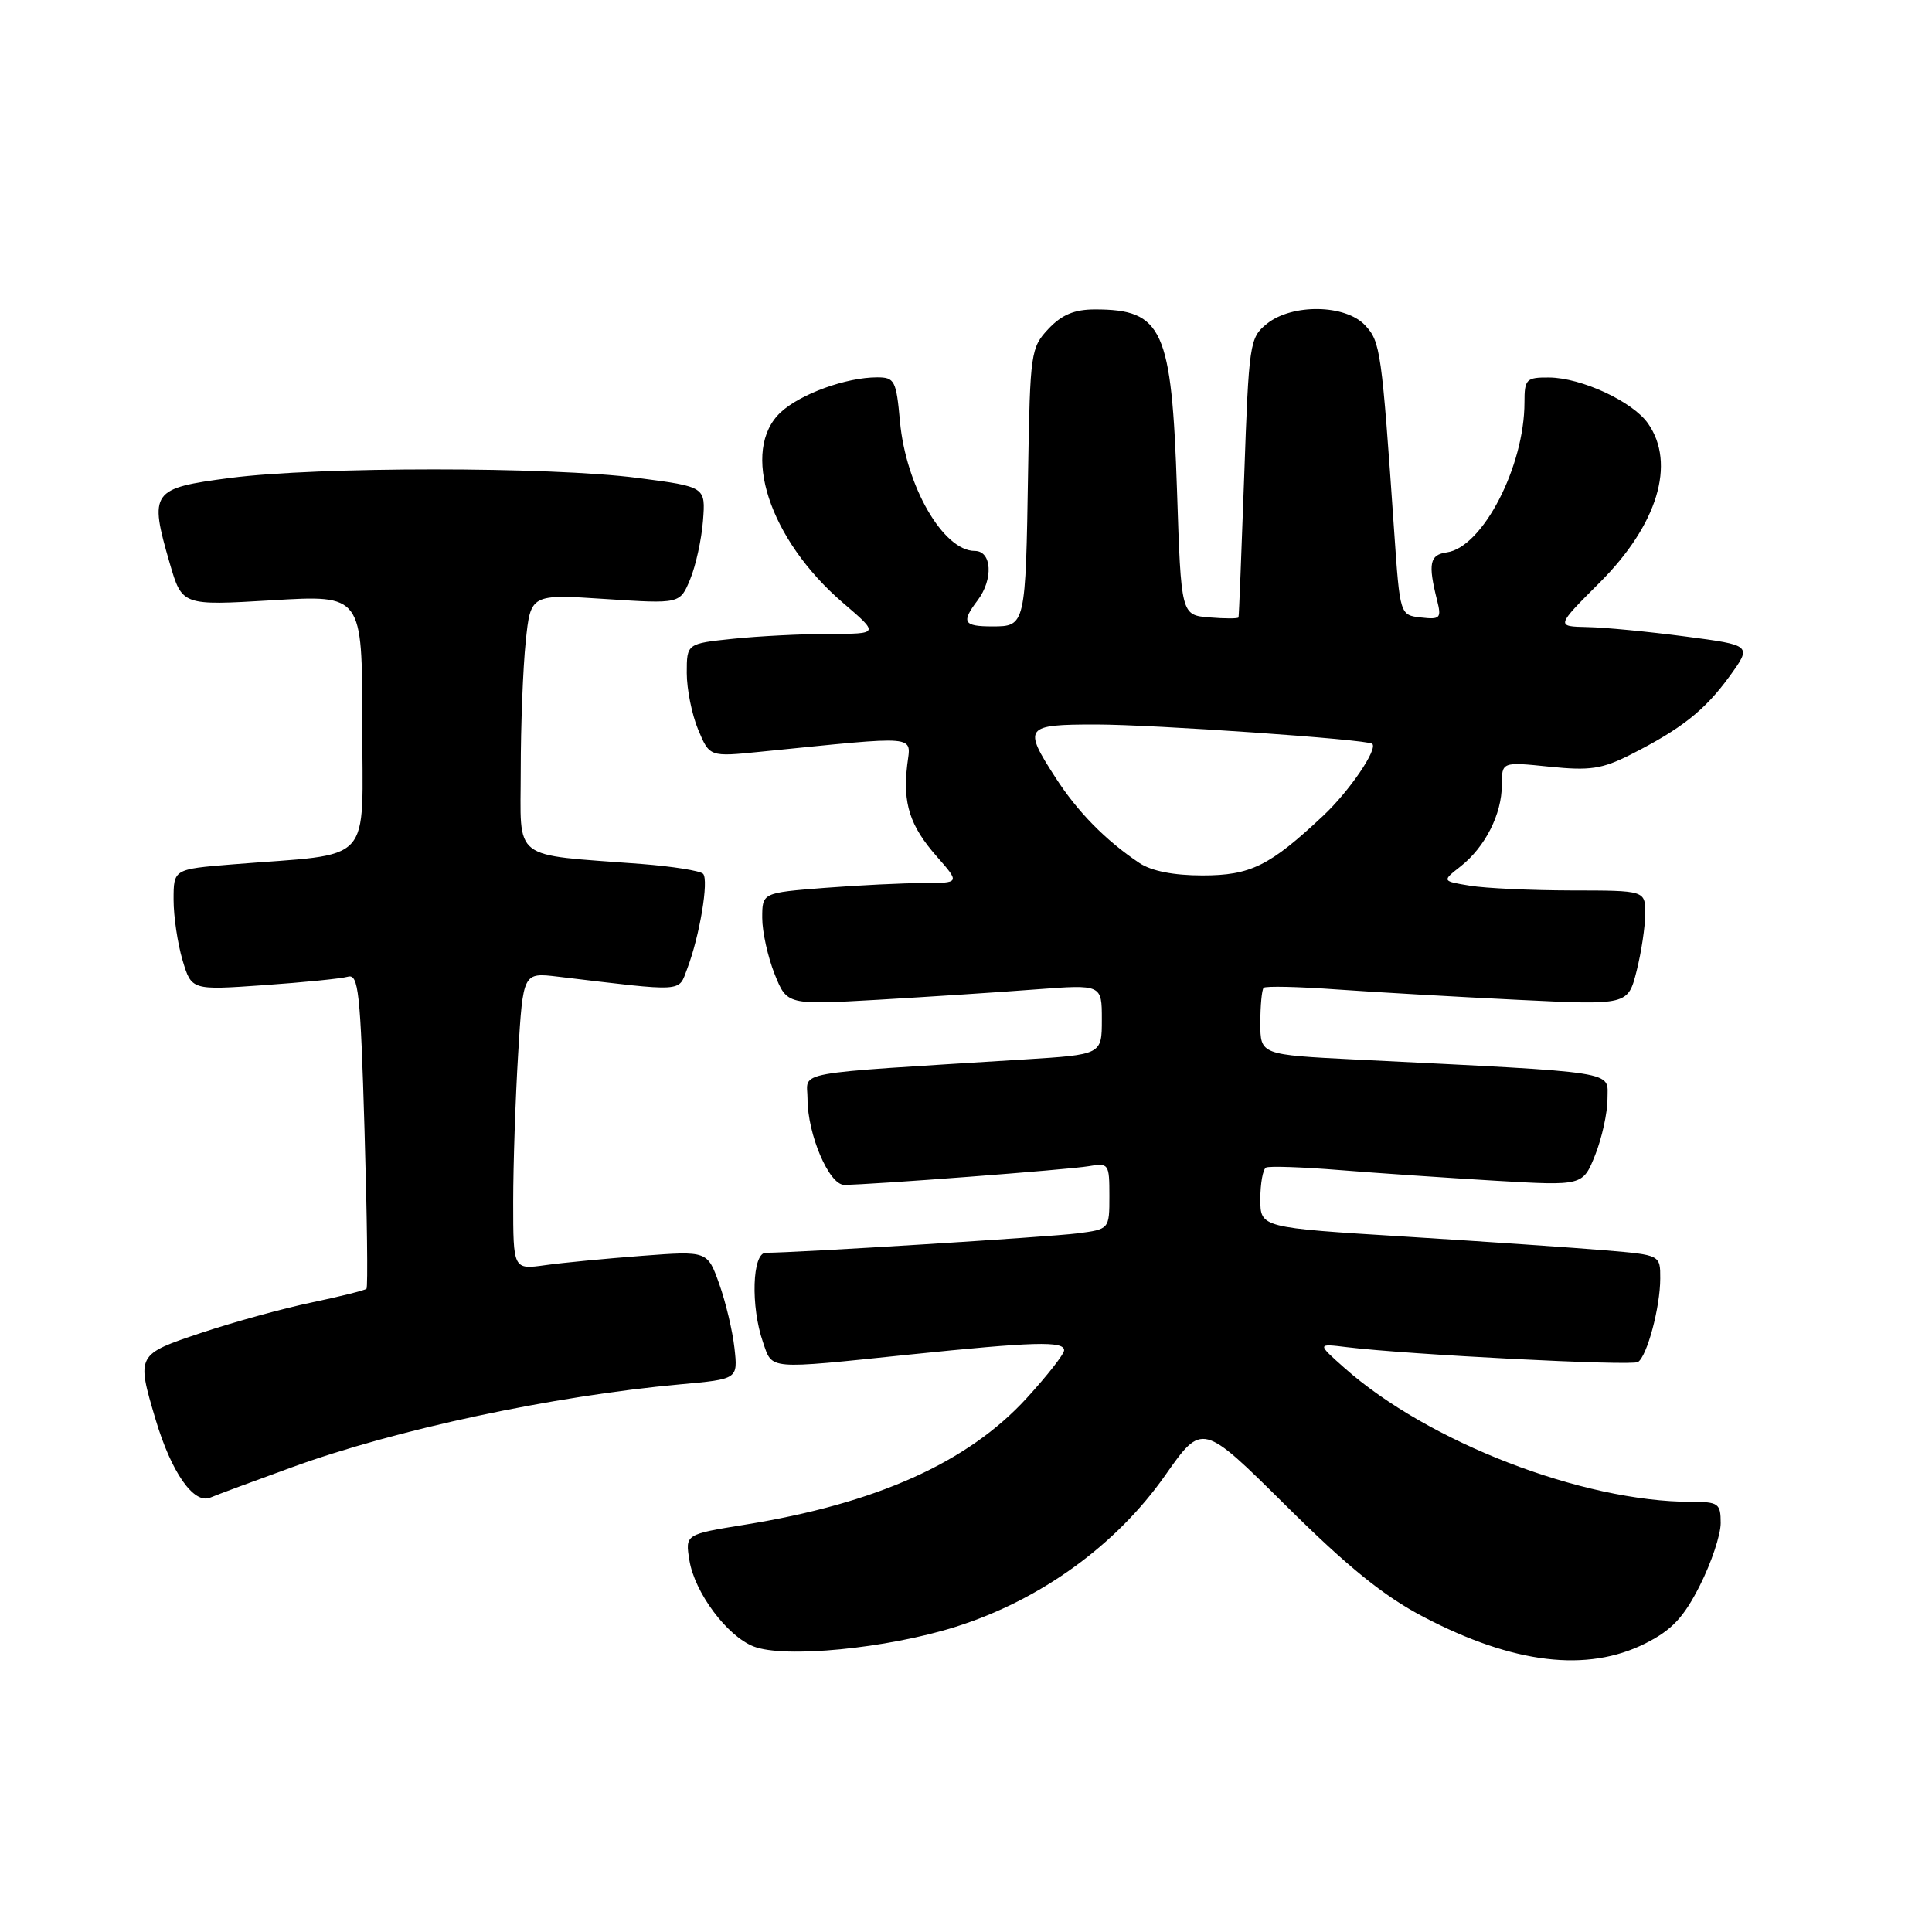 <?xml version="1.0" encoding="UTF-8" standalone="no"?>
<!DOCTYPE svg PUBLIC "-//W3C//DTD SVG 1.1//EN" "http://www.w3.org/Graphics/SVG/1.1/DTD/svg11.dtd" >
<svg xmlns="http://www.w3.org/2000/svg" xmlns:xlink="http://www.w3.org/1999/xlink" version="1.1" viewBox="0 0 256 256">
 <g >
 <path fill="currentColor"
d=" M 218.04 217.75 C 221.53 215.99 223.10 214.32 225.25 210.07 C 226.76 207.08 228.00 203.37 228.00 201.82 C 228.00 199.21 227.71 199.00 224.09 199.00 C 209.71 199.00 189.22 191.09 178.15 181.26 C 174.50 178.02 174.50 178.02 178.50 178.51 C 186.62 179.50 216.17 181.01 217.03 180.48 C 218.24 179.73 219.99 173.21 219.99 169.40 C 220.00 166.29 220.00 166.29 212.75 165.68 C 208.76 165.34 196.84 164.52 186.25 163.86 C 167.00 162.67 167.00 162.67 167.00 158.89 C 167.00 156.82 167.34 154.94 167.75 154.71 C 168.16 154.49 172.55 154.64 177.50 155.04 C 182.45 155.44 191.73 156.07 198.12 156.45 C 209.73 157.13 209.73 157.13 211.37 153.04 C 212.26 150.80 213.00 147.45 213.00 145.60 C 213.00 141.84 215.05 142.16 179.75 140.40 C 167.00 139.76 167.00 139.76 167.00 135.55 C 167.00 133.23 167.20 131.13 167.44 130.89 C 167.69 130.64 172.08 130.74 177.19 131.11 C 182.31 131.47 193.07 132.09 201.11 132.48 C 215.71 133.19 215.71 133.19 216.86 128.65 C 217.49 126.16 218.00 122.74 218.00 121.06 C 218.00 118.00 218.00 118.00 208.25 117.99 C 202.89 117.98 196.82 117.70 194.78 117.36 C 191.05 116.75 191.05 116.75 193.55 114.79 C 196.79 112.23 199.00 107.88 199.00 104.02 C 199.00 100.94 199.00 100.94 205.31 101.59 C 210.67 102.14 212.28 101.90 216.06 99.99 C 222.81 96.57 225.89 94.13 229.17 89.62 C 232.15 85.50 232.15 85.50 223.33 84.34 C 218.47 83.70 212.62 83.13 210.33 83.09 C 206.16 83.00 206.16 83.00 211.98 77.18 C 219.64 69.52 222.09 61.43 218.37 56.11 C 216.33 53.20 209.54 50.05 205.25 50.02 C 202.23 50.00 202.00 50.24 202.00 53.32 C 202.00 61.80 196.46 72.51 191.72 73.19 C 189.43 73.51 189.20 74.66 190.42 79.54 C 191.02 81.92 190.84 82.11 188.29 81.82 C 185.50 81.50 185.50 81.50 184.74 70.50 C 183.08 46.41 182.92 45.29 180.89 43.11 C 178.29 40.32 171.20 40.21 167.86 42.91 C 165.58 44.75 165.48 45.47 164.86 63.16 C 164.50 73.25 164.17 81.64 164.11 81.81 C 164.05 81.98 162.31 81.98 160.25 81.81 C 156.50 81.50 156.50 81.50 155.96 65.00 C 155.25 43.59 154.08 41.00 145.09 41.00 C 142.36 41.00 140.69 41.70 138.92 43.58 C 136.59 46.06 136.49 46.76 136.23 62.33 C 135.90 82.95 135.89 83.00 131.48 83.00 C 127.65 83.00 127.34 82.45 129.53 79.56 C 131.64 76.77 131.44 73.00 129.17 73.00 C 124.99 73.00 120.03 64.42 119.25 55.84 C 118.76 50.42 118.54 50.00 116.23 50.00 C 112.13 50.00 106.09 52.19 103.46 54.62 C 98.05 59.64 101.91 71.48 111.70 79.88 C 116.50 83.99 116.50 83.99 109.90 83.99 C 106.26 84.00 100.53 84.29 97.15 84.64 C 91.00 85.28 91.00 85.28 91.00 89.17 C 91.00 91.31 91.68 94.69 92.51 96.68 C 94.02 100.29 94.02 100.29 100.76 99.61 C 122.15 97.47 120.68 97.33 120.21 101.37 C 119.61 106.48 120.56 109.43 124.12 113.48 C 127.21 117.00 127.21 117.00 122.35 117.01 C 119.68 117.01 113.79 117.30 109.25 117.65 C 101.00 118.30 101.00 118.30 101.00 121.63 C 101.00 123.46 101.74 126.80 102.64 129.06 C 104.28 133.16 104.28 133.16 116.39 132.47 C 123.05 132.08 132.44 131.47 137.25 131.10 C 146.00 130.44 146.00 130.44 146.00 135.09 C 146.00 139.74 146.00 139.74 135.75 140.38 C 104.18 142.36 107.00 141.84 107.00 145.60 C 107.00 150.31 109.85 157.00 111.86 157.00 C 115.34 156.99 141.64 154.98 144.25 154.53 C 146.91 154.07 147.00 154.20 147.00 158.46 C 147.00 162.88 147.00 162.88 142.75 163.43 C 139.05 163.91 105.45 166.00 101.47 166.00 C 99.67 166.00 99.45 173.11 101.10 177.85 C 102.38 181.54 101.48 181.46 120.50 179.49 C 136.97 177.79 141.00 177.67 141.00 178.92 C 141.00 179.43 138.77 182.27 136.05 185.25 C 128.26 193.78 116.12 199.23 98.64 202.04 C 90.79 203.31 90.79 203.31 91.35 206.75 C 92.04 211.02 96.33 216.78 99.85 218.16 C 103.92 219.76 117.53 218.44 126.66 215.55 C 137.85 212.01 147.90 204.75 154.40 195.48 C 159.30 188.50 159.30 188.50 170.40 199.51 C 178.62 207.66 183.35 211.49 188.63 214.25 C 200.53 220.48 210.31 221.65 218.04 217.75 Z  M 38.63 194.44 C 52.46 189.40 73.25 184.97 90.16 183.43 C 97.78 182.74 97.78 182.74 97.32 178.62 C 97.07 176.36 96.16 172.53 95.30 170.12 C 93.74 165.75 93.74 165.75 85.12 166.40 C 80.38 166.76 74.59 167.31 72.25 167.64 C 68.00 168.23 68.00 168.23 68.00 159.27 C 68.00 154.34 68.30 145.48 68.66 139.58 C 69.31 128.86 69.31 128.86 73.91 129.41 C 90.91 131.44 89.86 131.51 91.06 128.36 C 92.71 124.04 93.95 116.59 93.16 115.78 C 92.77 115.38 89.09 114.80 84.98 114.48 C 67.52 113.14 69.00 114.29 69.00 102.09 C 69.00 96.15 69.30 88.46 69.66 85.01 C 70.31 78.72 70.31 78.72 80.20 79.37 C 90.10 80.02 90.10 80.02 91.45 76.76 C 92.19 74.97 92.96 71.47 93.15 69.00 C 93.50 64.50 93.50 64.50 84.50 63.33 C 72.91 61.82 42.09 61.82 30.50 63.33 C 20.05 64.69 19.73 65.13 22.49 74.63 C 24.13 80.25 24.13 80.25 36.06 79.54 C 48.00 78.82 48.00 78.82 48.00 95.82 C 48.00 114.99 49.83 113.00 30.75 114.54 C 23.00 115.17 23.00 115.17 23.00 119.22 C 23.00 121.45 23.54 125.05 24.19 127.24 C 25.38 131.21 25.38 131.21 34.94 130.54 C 40.20 130.17 45.22 129.67 46.09 129.42 C 47.50 129.02 47.76 131.39 48.30 149.69 C 48.64 161.09 48.76 170.58 48.56 170.77 C 48.36 170.97 45.12 171.78 41.36 172.57 C 37.60 173.35 31.03 175.16 26.76 176.58 C 18.07 179.48 18.06 179.48 20.61 188.07 C 22.70 195.10 25.68 199.36 27.86 198.44 C 28.76 198.06 33.61 196.26 38.63 194.44 Z  M 150.97 114.35 C 146.50 111.36 142.78 107.57 139.87 103.05 C 135.53 96.33 135.77 96.00 145.20 96.00 C 152.83 96.00 181.10 97.97 181.82 98.55 C 182.63 99.21 178.80 104.84 175.33 108.09 C 168.24 114.75 165.70 116.00 159.32 116.00 C 155.52 116.00 152.57 115.42 150.97 114.35 Z "/>
</g>
</svg>